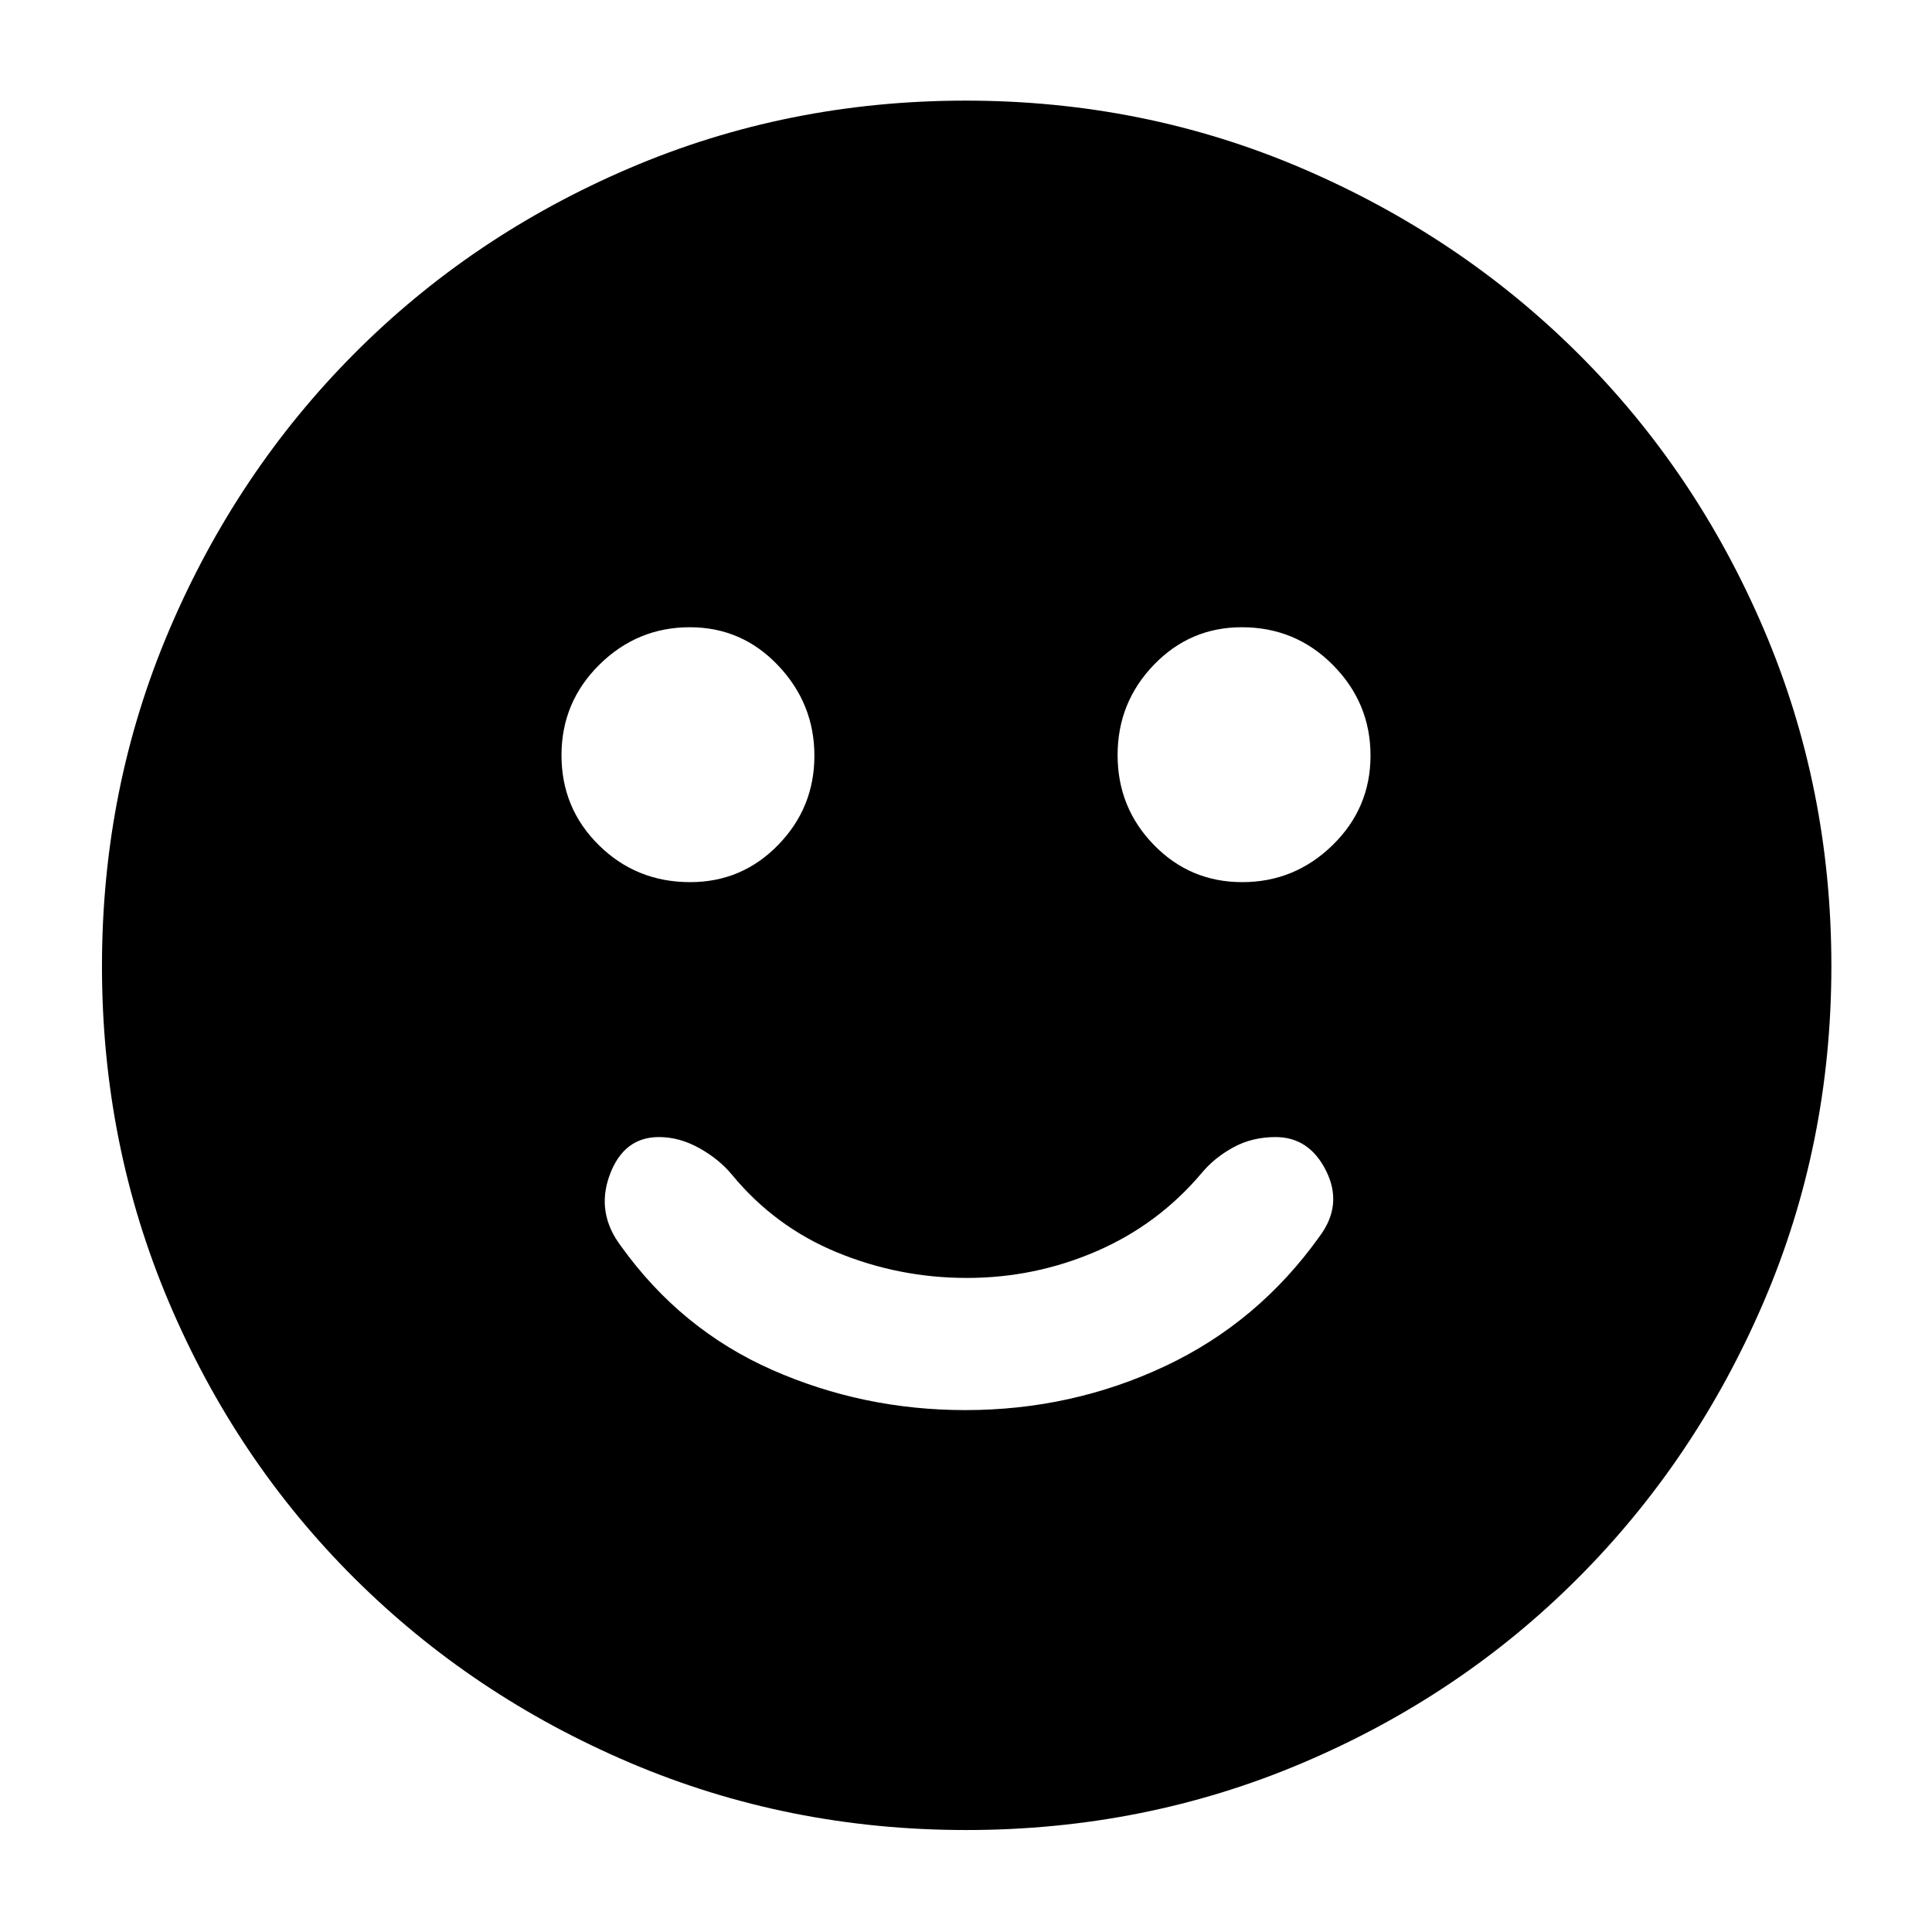 <svg xmlns="http://www.w3.org/2000/svg" height="40" viewBox="0 -960 960 960" width="40"><path d="M479.68-259.33q52.76 0 99.18-21.81 46.42-21.81 76.94-64.66 11.53-15.53 3.16-32.37Q650.59-395 633.82-395q-11.69 0-21.09 5.17-9.4 5.16-15.73 12.83-21.57 25.51-52.19 38.75Q514.19-325 480.45-325q-33.74 0-64.59-12.72-30.85-12.71-52.19-38.61-6.34-7.67-16.18-13.17t-20.08-5.5q-17.49 0-24.45 18.83-6.96 18.84 5.71 35.5 29.66 41.32 74.94 61.33 45.29 20.01 96.07 20.01Zm137.56-262.34q26.09 0 44.93-18.4 18.83-18.4 18.83-44.5t-18.61-44.93q-18.61-18.83-45.33-18.83-25.73 0-43.73 18.69-18 18.7-18 44.84 0 26.13 18.02 44.63 18.01 18.5 43.89 18.5Zm-274.3 0q25.73 0 43.73-18.49 18-18.49 18-44.33t-18.02-44.84q-18.01-19-43.89-19-26.09 0-44.93 18.6-18.83 18.61-18.83 45 0 26.4 18.61 44.73t45.33 18.33Zm137.15 471q-88.58 0-167.05-33.42-78.46-33.41-137.14-91.89-58.68-58.48-91.95-136.91-33.28-78.44-33.28-167.02 0-88.58 33.42-167.05 33.41-78.46 91.79-137.17 58.37-58.72 136.85-92.29Q391.21-910 479.85-910t167.18 33.67q78.55 33.66 137.21 92.09 58.66 58.42 92.21 136.97T910-480q0 88.67-33.72 167.13-33.71 78.45-92.23 137.05-58.51 58.6-136.95 91.87-78.43 33.28-167.01 33.28Z"/></svg>